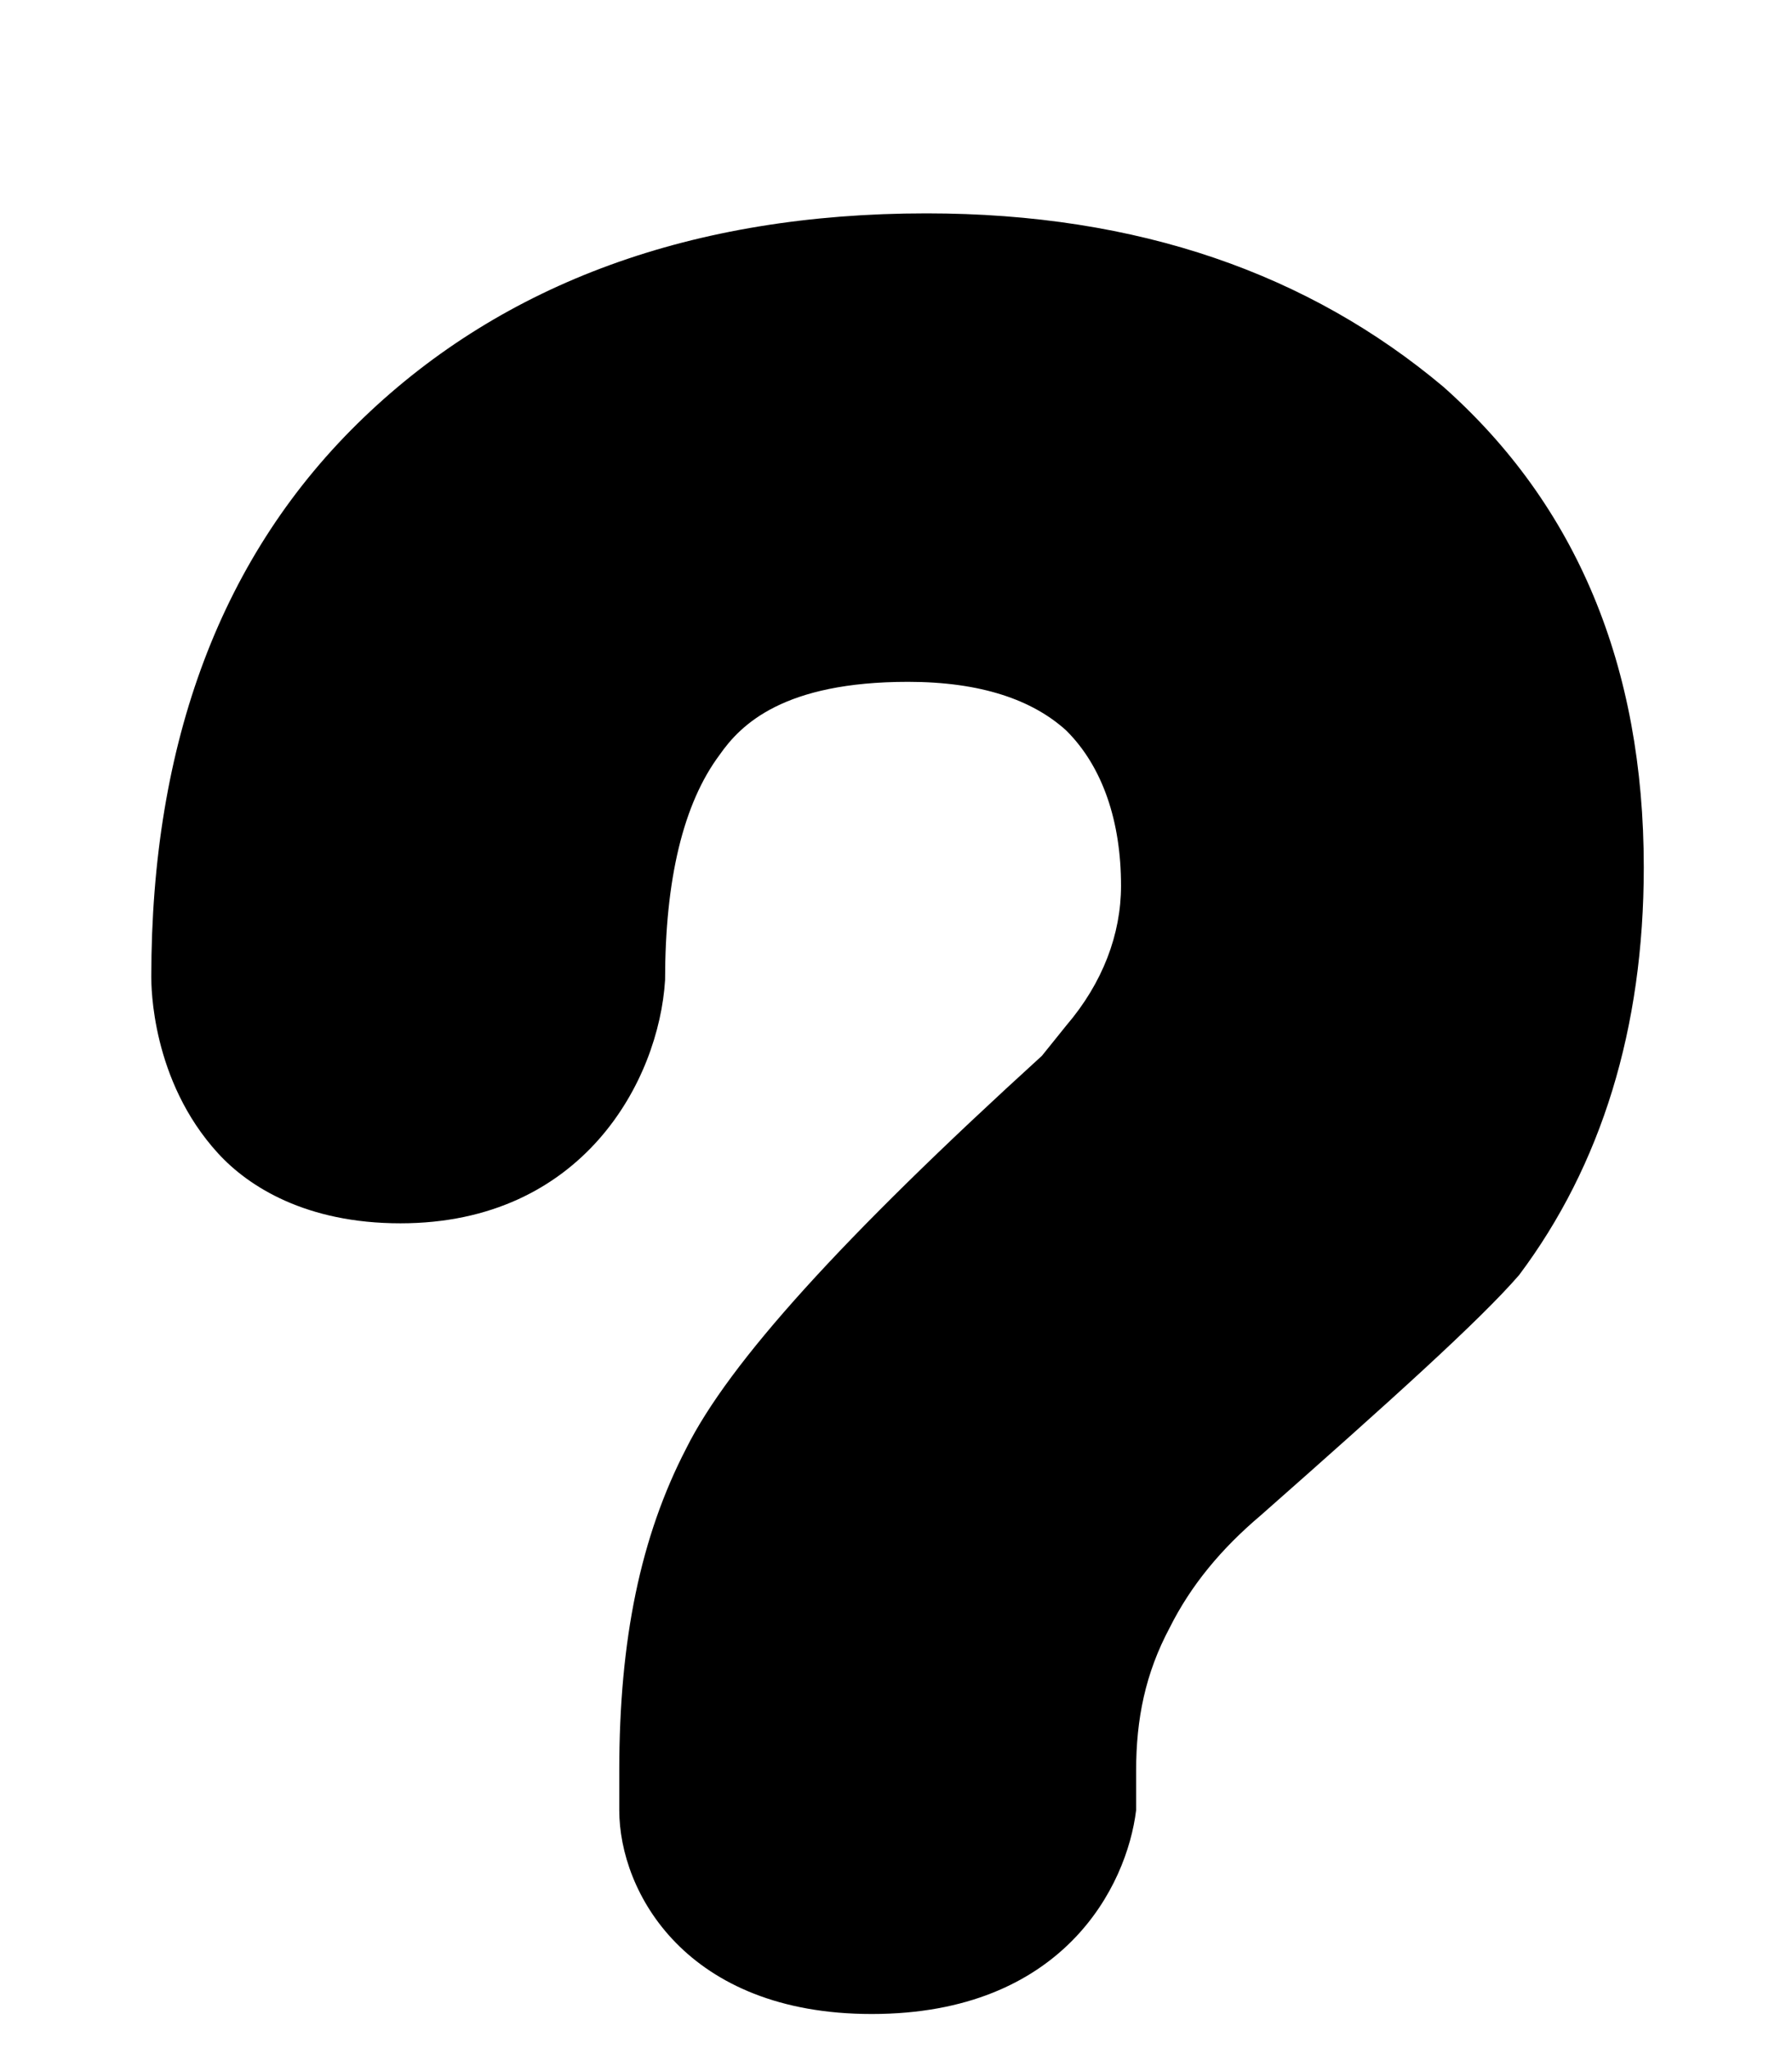 ﻿<?xml version="1.0" encoding="utf-8"?>
<svg version="1.1" xmlns:xlink="http://www.w3.org/1999/xlink" width="7px" height="8px" xmlns="http://www.w3.org/2000/svg">
  <g transform="matrix(1 0 0 1 -415 -166 )">
    <path d="M 5.638 1.51  C 5.115 1.071  4.45 0.833  3.619 0.833  C 2.704 0.833  1.968 1.106  1.422 1.629  C 0.864 2.163  0.591 2.899  0.591 3.814  C 0.591 3.849  0.591 4.218  0.852 4.503  C 0.971 4.633  1.196 4.776  1.564 4.776  C 2.277 4.776  2.574 4.218  2.598 3.826  C 2.598 3.434  2.669 3.137  2.811 2.947  C 2.894 2.828  3.061 2.662  3.547 2.662  C 3.833 2.662  4.034 2.733  4.165 2.852  C 4.308 2.994  4.379 3.208  4.379 3.458  C 4.379 3.647  4.308 3.837  4.165 4.004  L 4.07 4.122  C 3.286 4.835  2.847 5.322  2.681 5.654  C 2.502 5.999  2.419 6.402  2.419 6.913  L 2.419 7.067  C 2.419 7.388  2.681 7.863  3.405 7.863  C 4.153 7.863  4.402 7.364  4.438 7.067  L 4.438 6.913  C 4.438 6.711  4.474 6.533  4.569 6.355  C 4.652 6.189  4.771 6.046  4.925 5.916  C 5.424 5.476  5.78 5.156  5.934 4.978  C 6.255 4.55  6.421 4.016  6.421 3.386  C 6.421 2.603  6.16 1.973  5.638 1.51  Z " fill-rule="nonzero" fill="#000000" stroke="none" transform="matrix(1 0 0 1 415 166 )" />
  </g>
</svg>